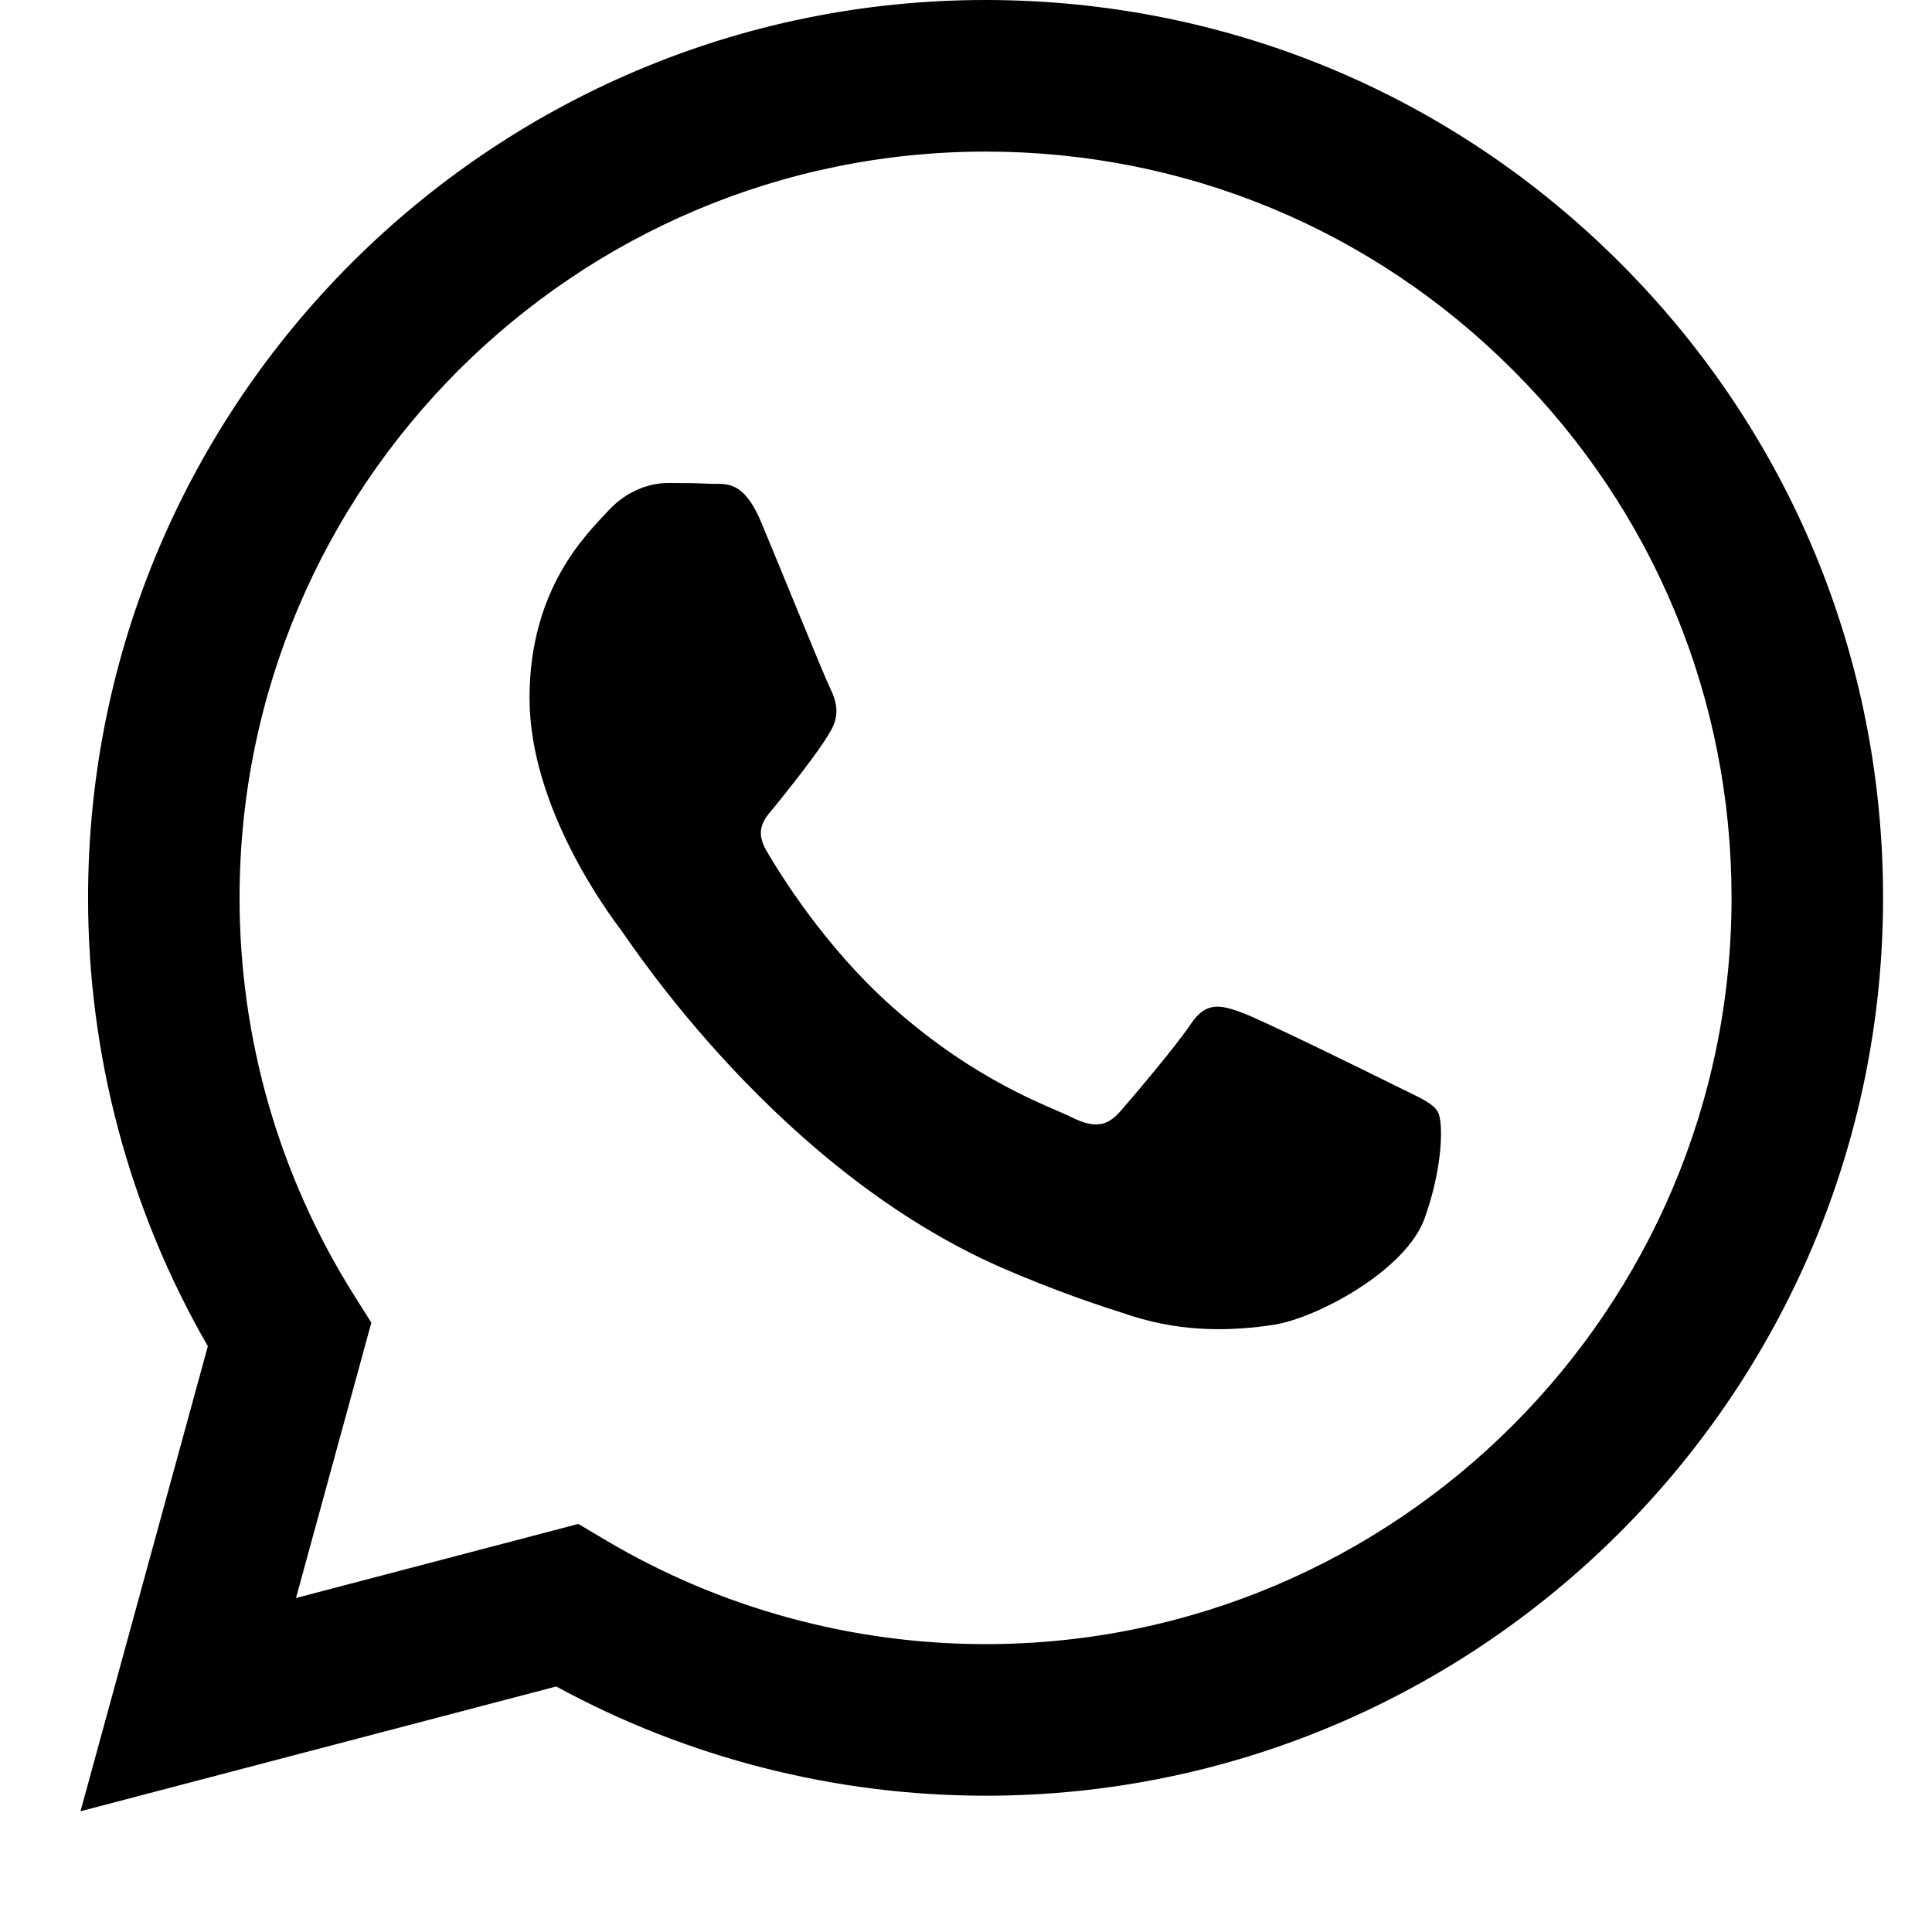 <svg width="24" height="24" viewBox="0 0 24 24" fill="currentColor" xmlns="http://www.w3.org/2000/svg">
<path fill-rule="evenodd" clip-rule="evenodd" d="M20.13 3.27C18.025 1.162 15.225 0.001 12.243 0C6.098 0 1.096 5.001 1.094 11.149C1.093 13.114 1.606 15.032 2.582 16.723L1 22.5L6.91 20.95C8.539 21.838 10.373 22.306 12.238 22.307H12.243C18.388 22.307 23.39 17.305 23.392 11.157C23.394 8.178 22.235 5.377 20.13 3.27ZM12.243 20.424H12.239C10.576 20.423 8.946 19.976 7.523 19.132L7.184 18.931L3.677 19.851L4.613 16.431L4.393 16.081C3.465 14.605 2.975 12.9 2.976 11.149C2.978 6.04 7.135 1.883 12.247 1.883C14.722 1.884 17.049 2.849 18.798 4.601C20.548 6.352 21.511 8.681 21.51 11.157C21.508 16.266 17.351 20.424 12.243 20.424ZM17.326 13.483C17.048 13.344 15.678 12.67 15.422 12.577C15.167 12.484 14.981 12.438 14.796 12.716C14.61 12.995 14.076 13.623 13.914 13.809C13.751 13.995 13.589 14.018 13.31 13.878C13.031 13.739 12.134 13.445 11.07 12.495C10.242 11.757 9.682 10.845 9.52 10.566C9.358 10.287 9.518 10.15 9.642 9.997C9.944 9.623 10.246 9.23 10.338 9.044C10.431 8.858 10.385 8.696 10.315 8.556C10.246 8.417 9.689 7.046 9.456 6.488C9.23 5.945 9.001 6.018 8.829 6.01C8.667 6.001 8.481 6 8.296 6C8.11 6 7.808 6.069 7.553 6.348C7.297 6.627 6.578 7.301 6.578 8.672C6.578 10.044 7.576 11.368 7.715 11.554C7.854 11.74 9.68 14.554 12.474 15.761C13.139 16.048 13.658 16.219 14.062 16.348C14.73 16.56 15.337 16.53 15.817 16.458C16.352 16.378 17.465 15.784 17.698 15.133C17.93 14.483 17.93 13.925 17.86 13.809C17.79 13.692 17.605 13.623 17.326 13.483Z" fill="currentColor"/>
</svg>
